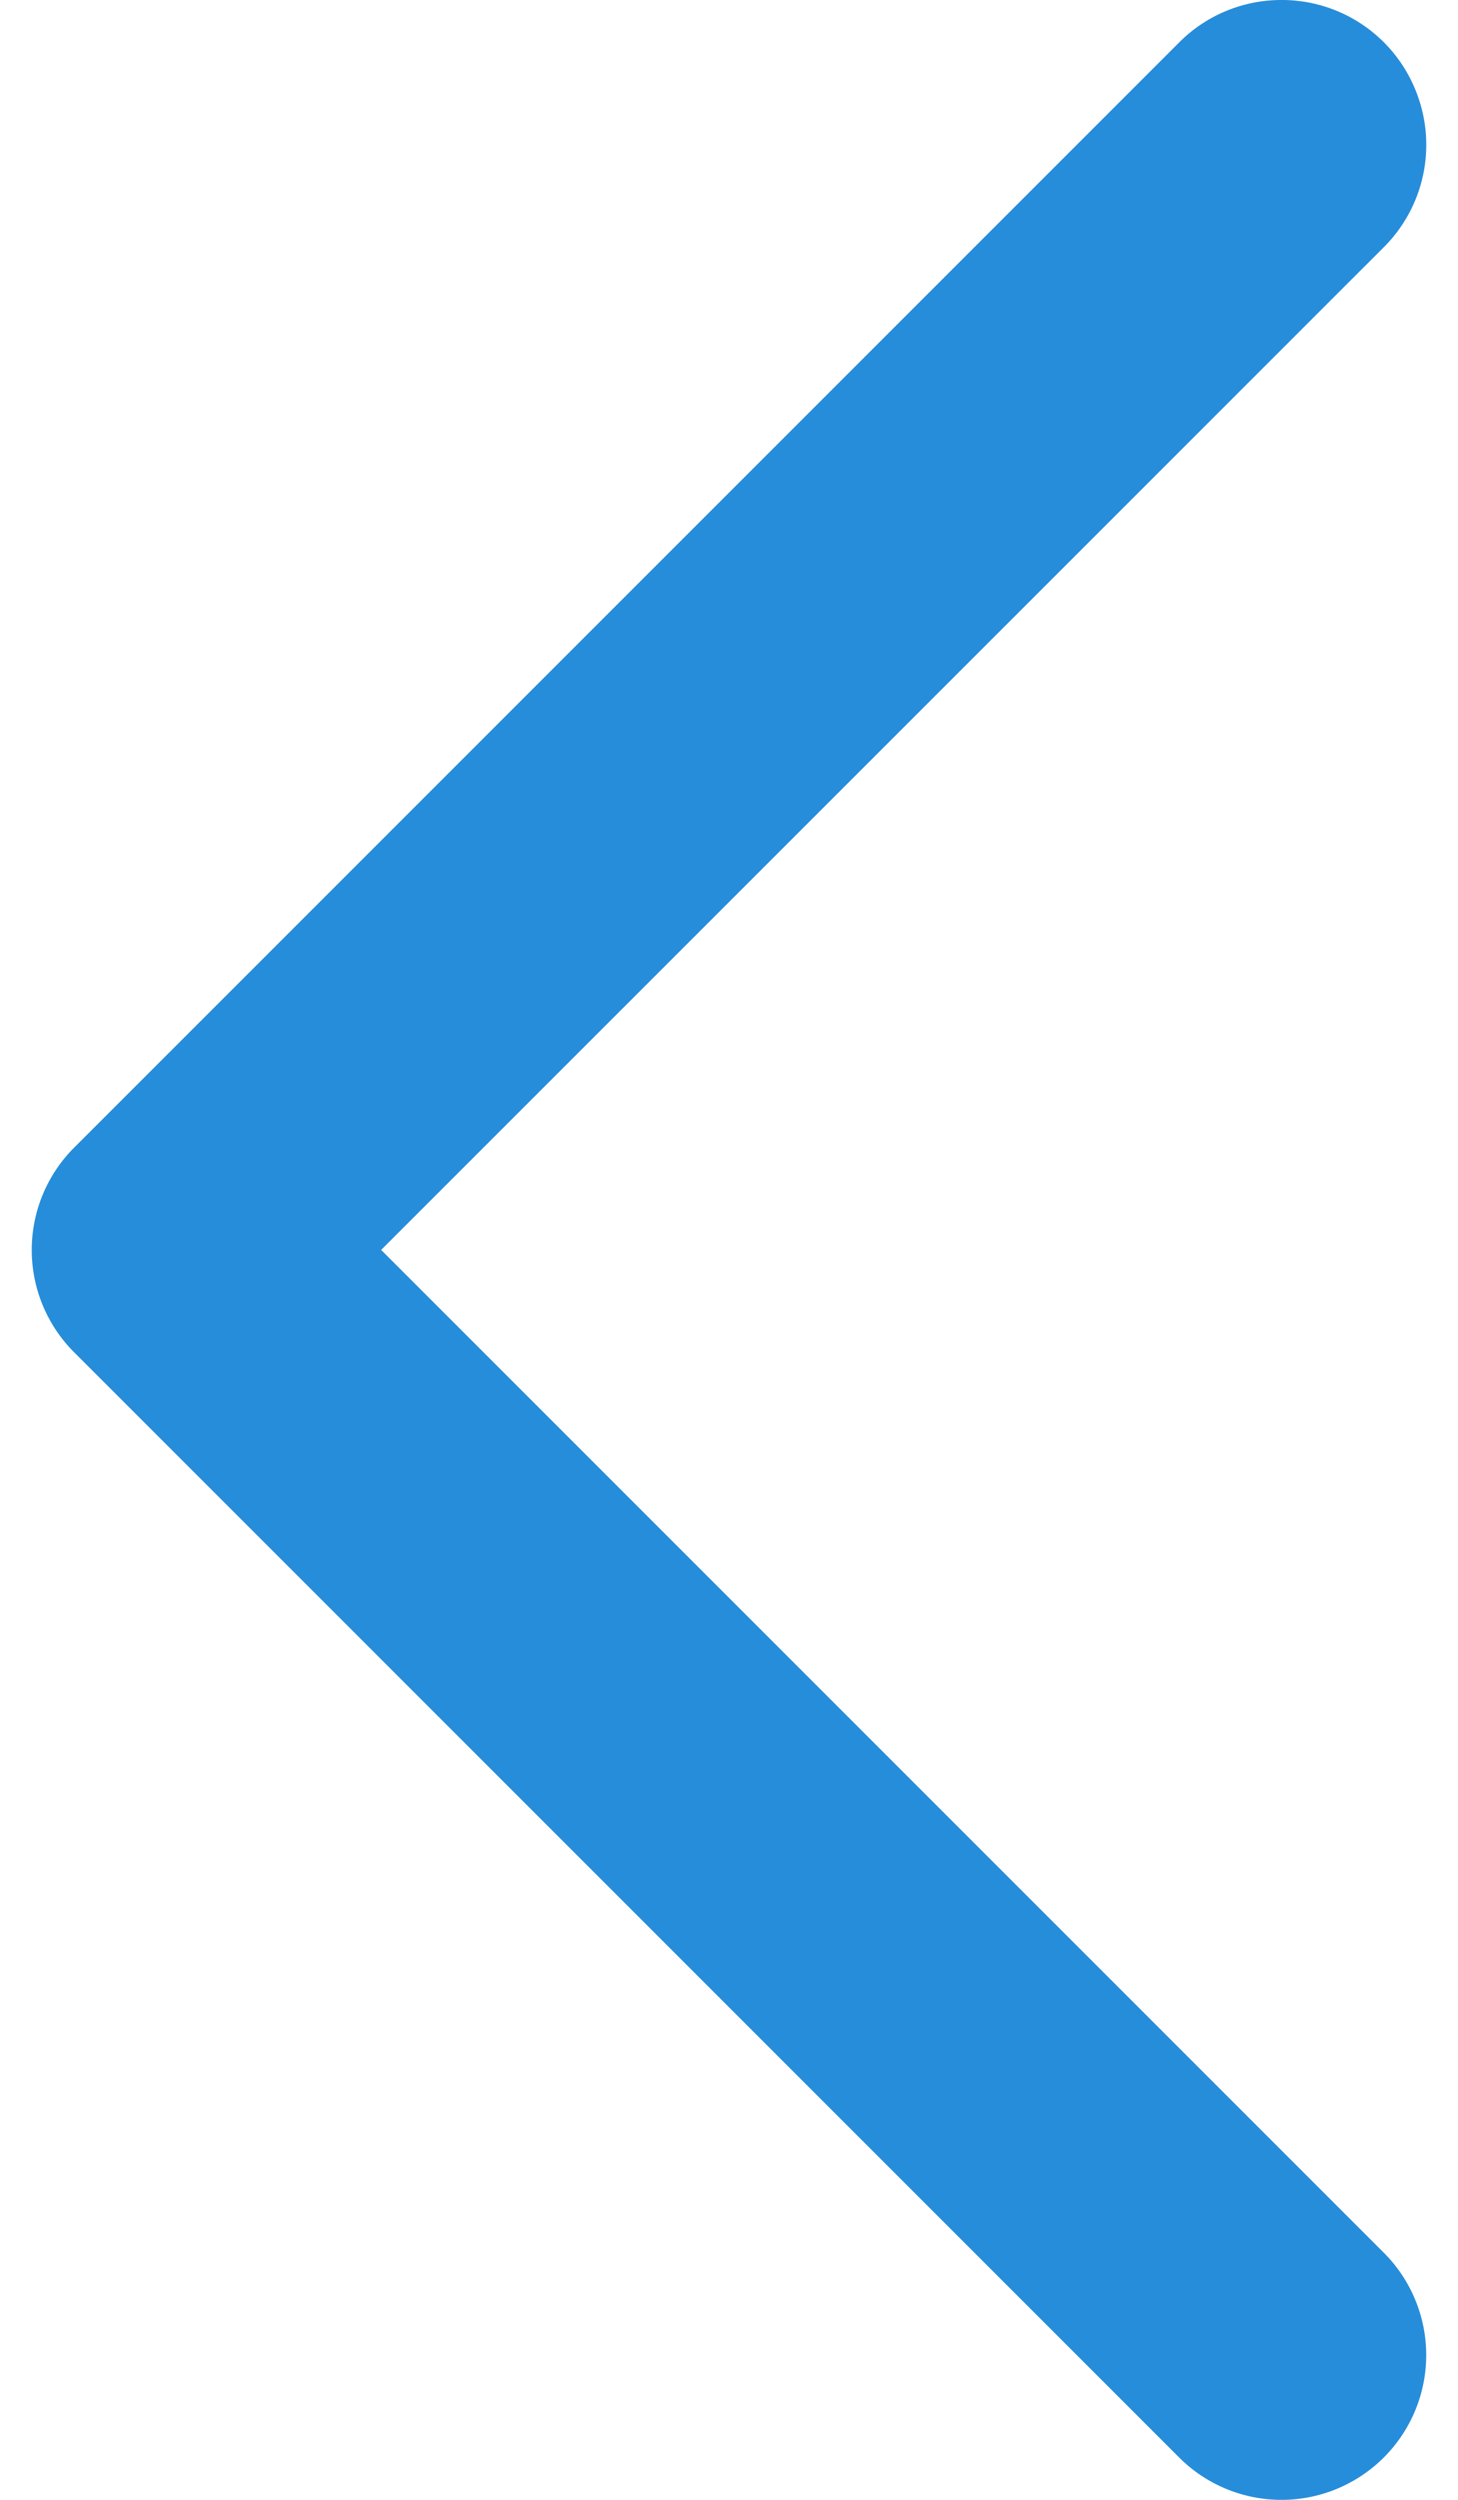 <svg width="14" height="24" fill="none" xmlns="http://www.w3.org/2000/svg"><path d="M12.305 0a1.384 1.384 0 011.284.858 1.388 1.388 0 01-.301 1.515L3.66 12l9.628 9.628a1.389 1.389 0 11-1.966 1.965L.712 12.983a1.389 1.389 0 010-1.965L11.322.408A1.383 1.383 0 0112.305 0z" fill="#268dda"/></svg>